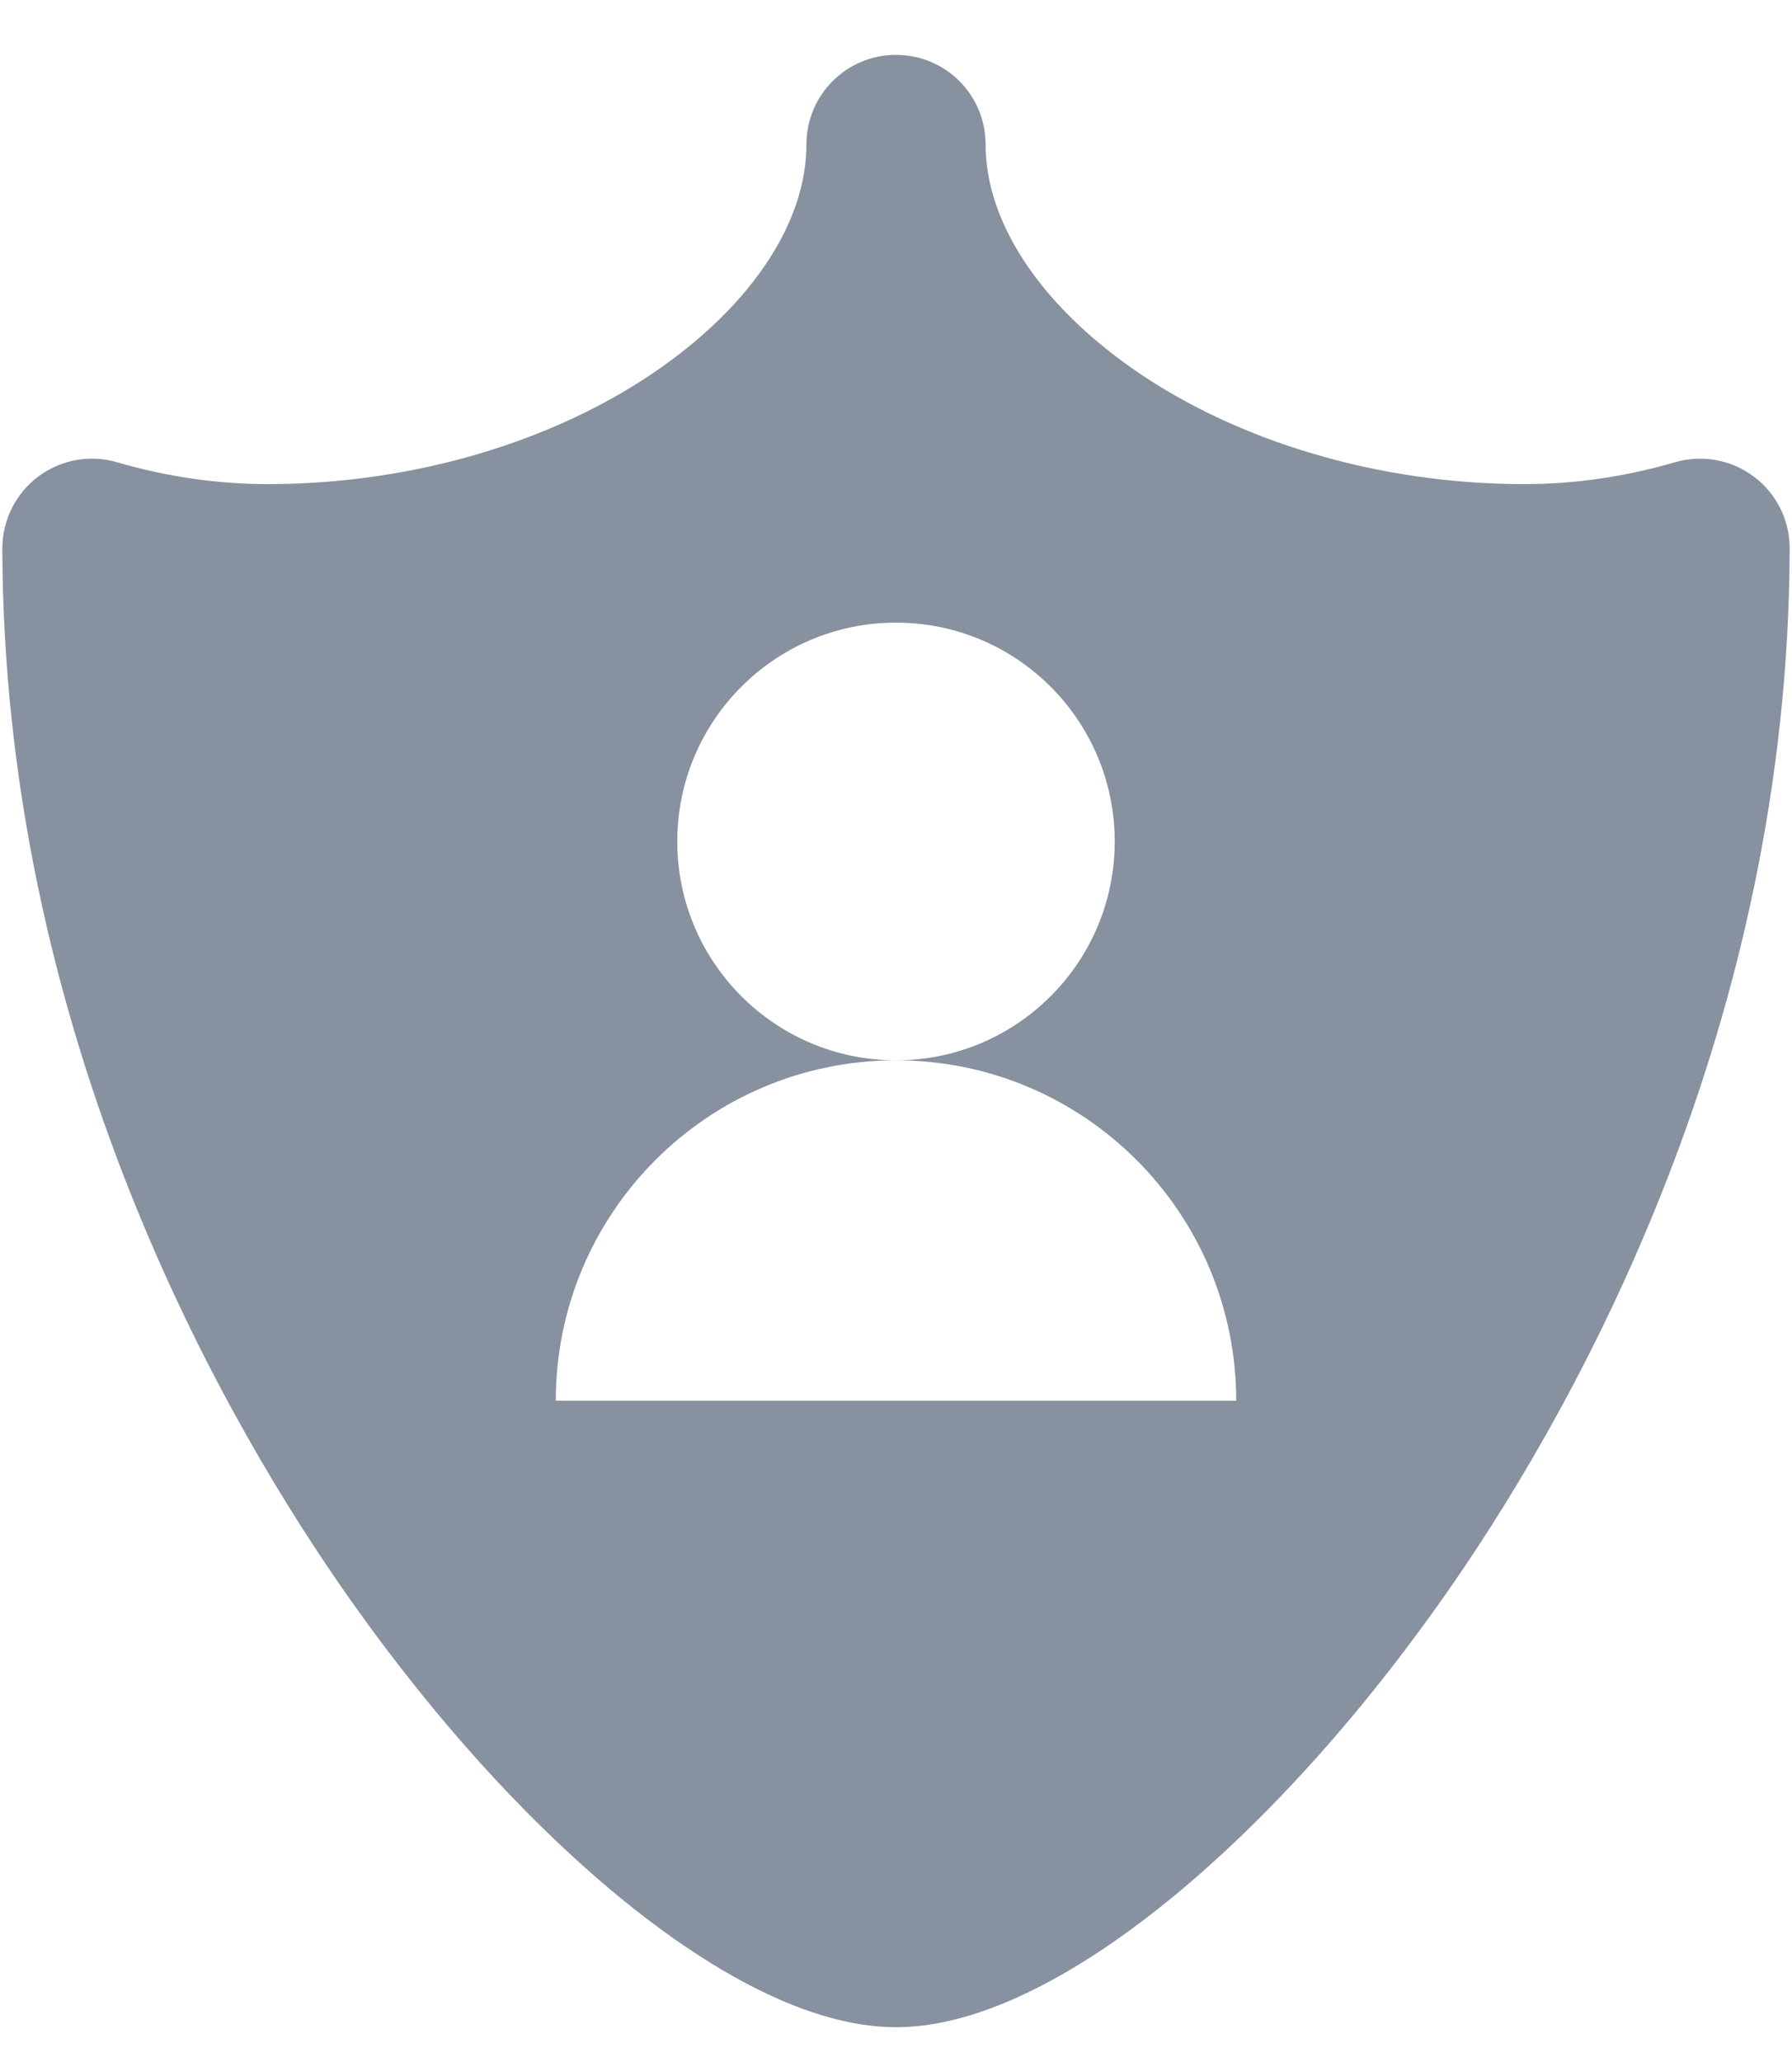 <svg width="20" height="23" viewBox="0 0 20 23" fill="none" xmlns="http://www.w3.org/2000/svg">
<path d="M19.575 5.317C19.323 5.127 18.997 5.068 18.694 5.156C18.139 5.318 17.573 5.4 17.011 5.4C15.398 5.4 13.801 4.928 12.629 4.104C11.594 3.376 11 2.468 11 1.612C11 1.059 10.553 0.612 10 0.612C9.448 0.612 9 1.059 9 1.612C9 2.468 8.407 3.376 7.372 4.104C6.2 4.928 4.603 5.4 2.99 5.4C2.428 5.4 1.862 5.318 1.306 5.156C1.004 5.068 0.677 5.127 0.425 5.317C0.174 5.506 0.026 5.803 0.026 6.118C0.04 11.437 2.377 15.621 3.769 17.642C4.743 19.055 5.833 20.274 6.922 21.168C7.725 21.826 8.911 22.612 10 22.612C11.089 22.612 12.275 21.826 13.079 21.168C14.168 20.274 15.258 19.055 16.232 17.642C17.624 15.621 19.961 11.437 19.974 6.118C19.975 5.803 19.827 5.506 19.575 5.317ZM6.203 15.624C6.203 13.527 7.903 11.827 10 11.827C8.652 11.827 7.559 10.734 7.559 9.386C7.559 8.038 8.652 6.945 10 6.945C11.348 6.945 12.441 8.038 12.441 9.386C12.441 10.734 11.348 11.827 10 11.827C12.097 11.827 13.797 13.527 13.797 15.624H6.203V15.624Z" fill="#87919F"/>
</svg>
